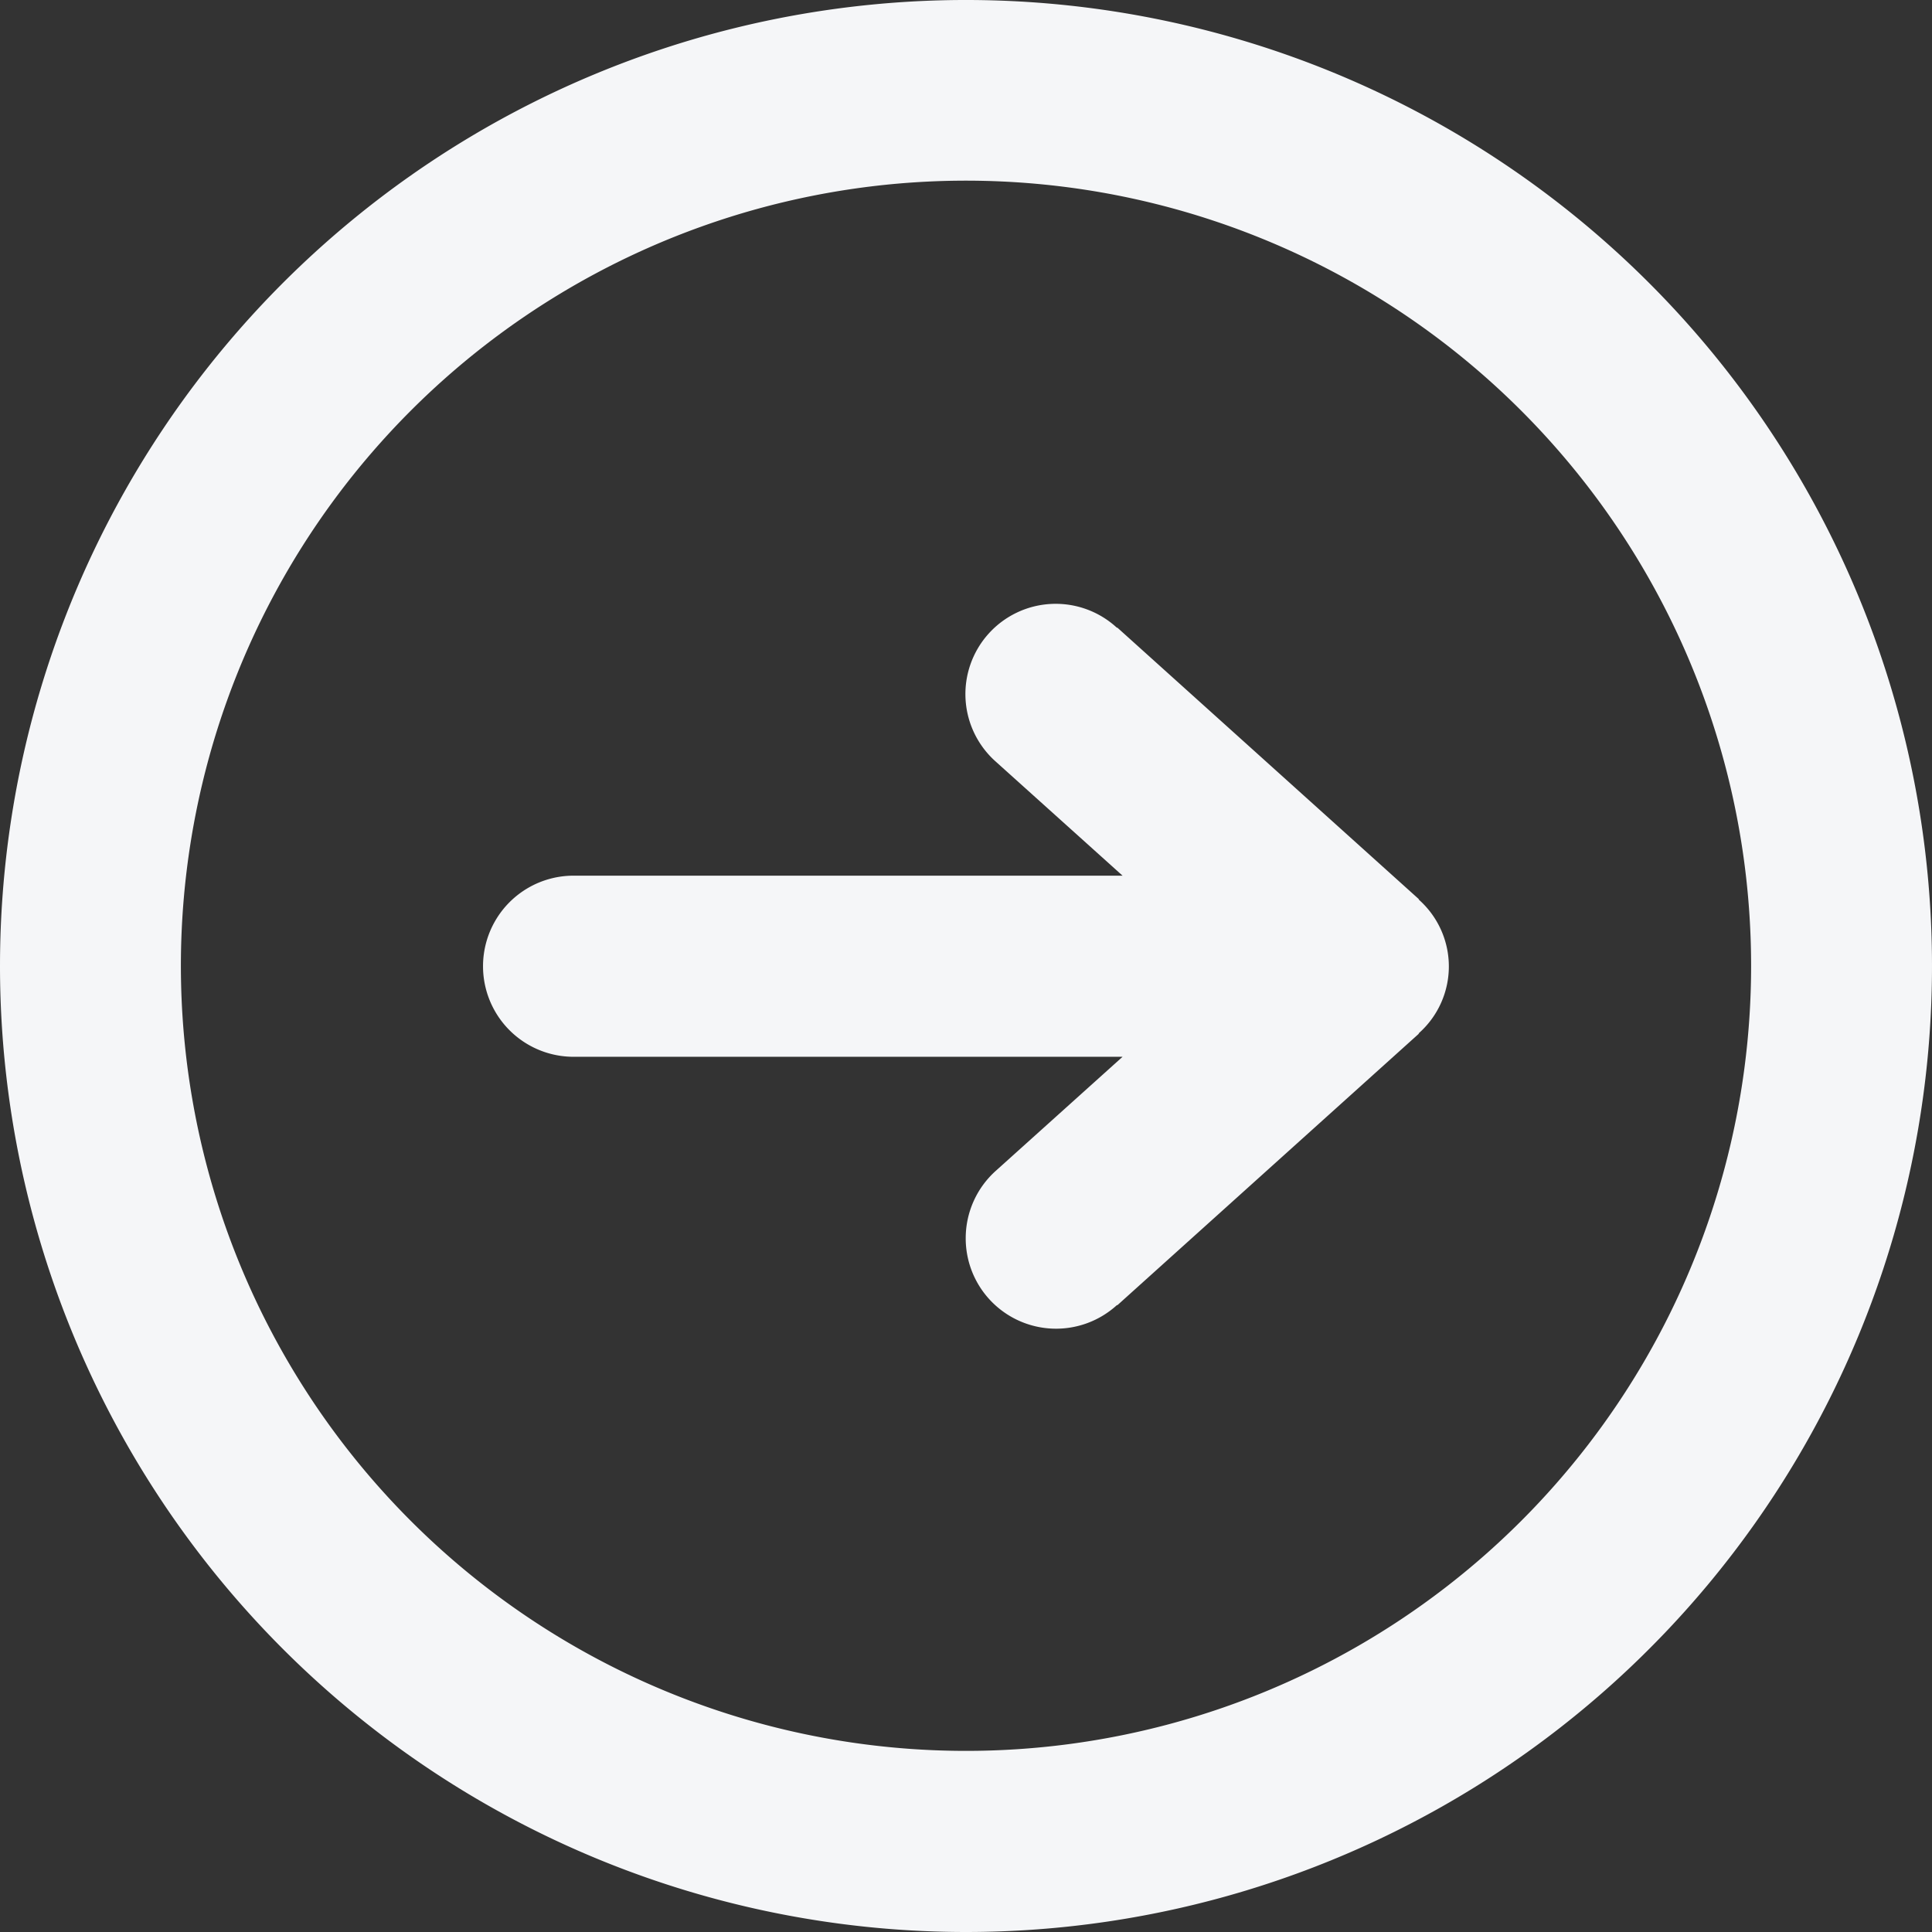 <svg xmlns="http://www.w3.org/2000/svg" width="33.75" height="33.75"><rect width="100%" height="100%" fill="#333333" stroke="none"/><path d="M0 16.875A16.875 16.875 0 1 1 16.87 33.75 16.877 16.877 0 0 1 0 16.875m30.59 0a13.715 13.715 0 1 0-13.72 13.711 13.714 13.714 0 0 0 13.72-13.711m-13.72 4.746a1.581 1.581 0 0 1 .53-1.172l2.21-1.988h-9.59a1.582 1.582 0 0 1 0-3.164h9.59l-2.21-1.988a1.577 1.577 0 1 1 2.11-2.344h.01l5.27 4.746h-.01a1.56 1.56 0 0 1 0 2.343h.01L19.52 22.8h-.01a1.578 1.578 0 0 1-2.64-1.171" fill="#f5f6f8" fill-rule="evenodd"/></svg>